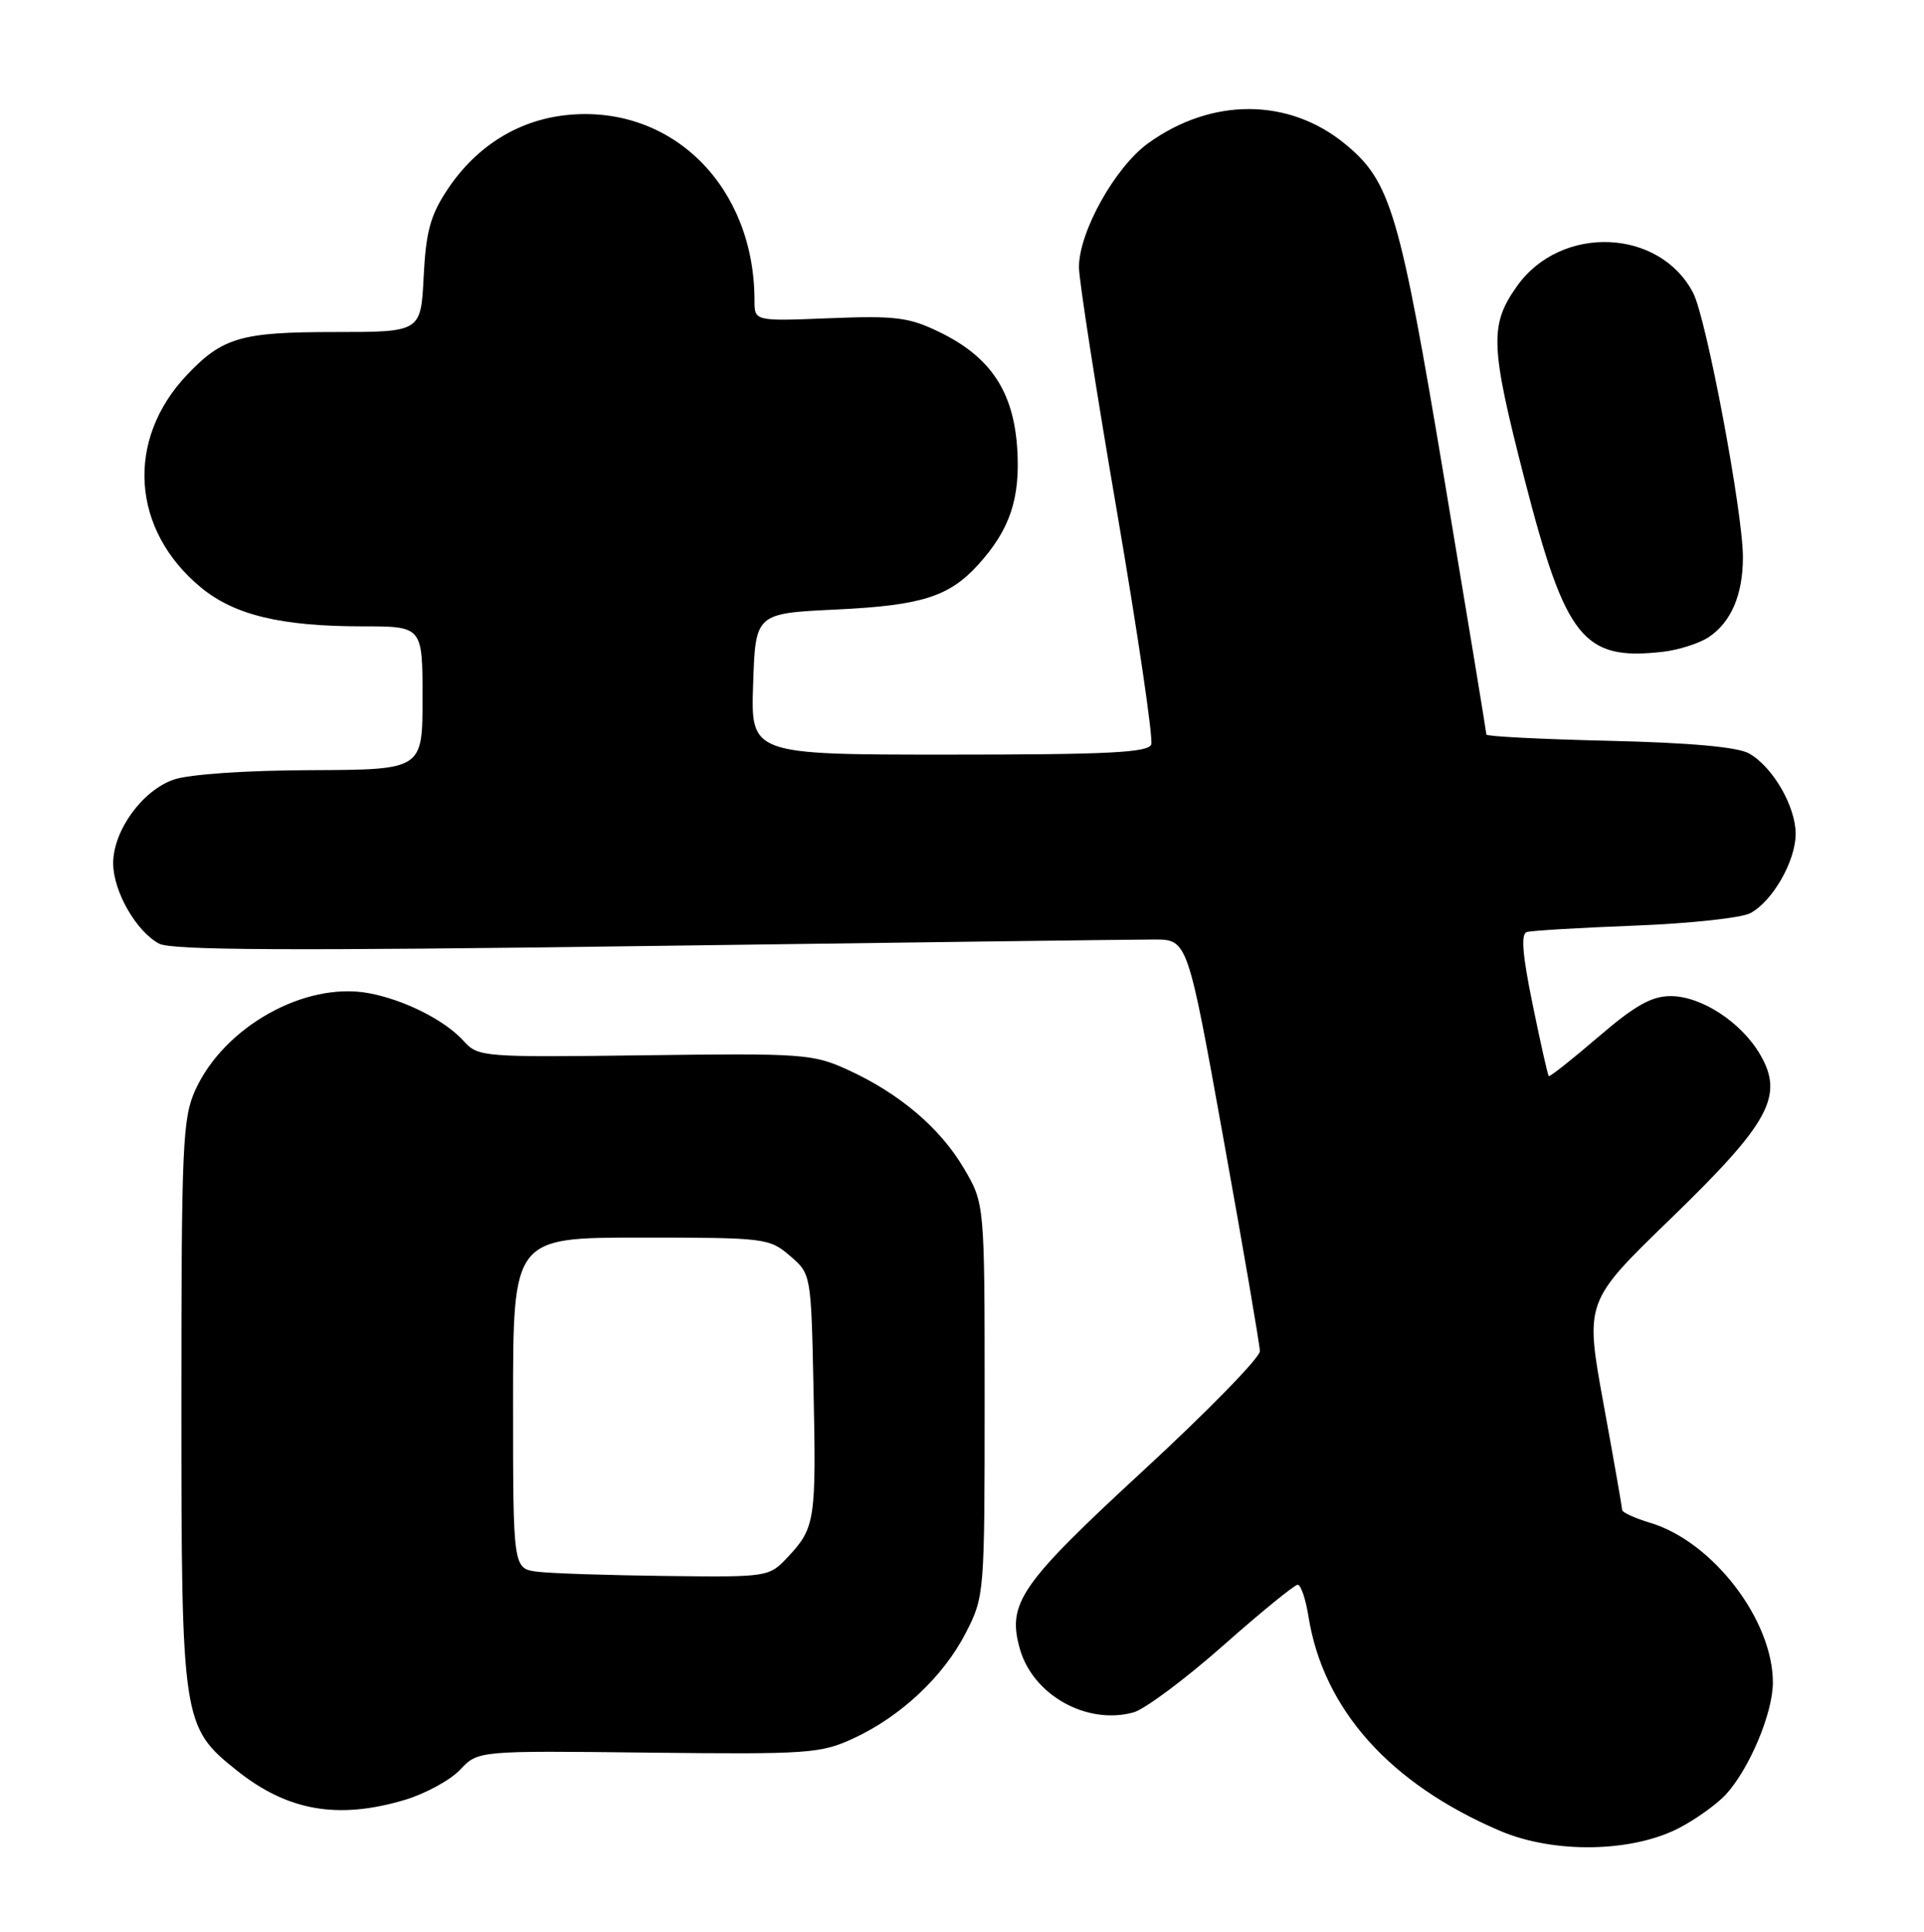 <?xml version="1.0" encoding="UTF-8" standalone="no"?>
<!DOCTYPE svg PUBLIC "-//W3C//DTD SVG 1.1//EN" "http://www.w3.org/Graphics/SVG/1.1/DTD/svg11.dtd" >
<svg xmlns="http://www.w3.org/2000/svg" xmlns:xlink="http://www.w3.org/1999/xlink" version="1.1" viewBox="0 0 255 256">
 <g >
 <path fill="currentColor"
d=" M 222.50 242.26 C 224.70 241.12 227.48 239.14 228.69 237.85 C 231.82 234.48 234.95 227.08 234.97 223.00 C 235.00 214.72 227.03 204.31 218.75 201.81 C 216.69 201.19 215.00 200.42 214.99 200.09 C 214.99 199.77 213.88 193.43 212.52 186.00 C 210.06 172.50 210.06 172.50 221.42 161.50 C 234.53 148.80 236.48 145.22 233.28 139.74 C 230.78 135.45 225.48 132.00 221.42 132.00 C 218.89 132.00 216.69 133.24 211.82 137.42 C 208.35 140.40 205.40 142.73 205.27 142.60 C 205.13 142.47 204.17 138.19 203.13 133.10 C 201.77 126.49 201.55 123.75 202.36 123.51 C 202.99 123.32 209.43 122.94 216.67 122.66 C 223.92 122.38 230.81 121.64 231.98 121.01 C 234.94 119.43 237.99 114.09 237.99 110.50 C 237.99 106.85 234.94 101.59 231.80 99.84 C 230.28 98.99 223.99 98.42 213.25 98.17 C 204.31 97.96 197.00 97.59 197.00 97.34 C 197.00 97.09 194.51 81.95 191.46 63.70 C 185.51 28.07 184.33 24.06 178.30 19.10 C 170.83 12.94 160.58 12.90 152.15 19.00 C 147.77 22.18 143.00 30.73 143.00 35.41 C 143.00 37.07 145.27 51.67 148.05 67.87 C 150.82 84.06 152.86 97.92 152.58 98.66 C 152.16 99.73 146.85 100.00 125.78 100.00 C 99.50 100.00 99.50 100.00 99.82 90.64 C 100.13 81.28 100.13 81.28 110.86 80.77 C 122.13 80.23 125.78 79.08 129.63 74.85 C 133.84 70.22 135.24 66.08 134.82 59.46 C 134.33 51.86 131.27 47.28 124.48 43.99 C 120.46 42.04 118.67 41.82 109.95 42.17 C 100.00 42.57 100.00 42.57 100.00 39.83 C 100.00 24.87 89.29 14.06 75.59 15.20 C 68.92 15.75 63.18 19.26 59.27 25.17 C 57.04 28.53 56.45 30.71 56.15 36.66 C 55.78 44.00 55.78 44.00 44.34 44.00 C 31.95 44.00 29.51 44.71 24.80 49.66 C 16.61 58.28 17.39 70.23 26.64 77.86 C 31.08 81.51 37.26 83.00 48.05 83.00 C 56.00 83.00 56.00 83.00 56.00 92.50 C 56.00 102.00 56.00 102.00 41.25 102.06 C 32.58 102.09 25.07 102.60 23.03 103.31 C 18.86 104.74 15.00 110.08 15.00 114.40 C 15.01 118.11 18.04 123.42 21.09 125.05 C 22.75 125.93 38.47 126.01 85.89 125.36 C 120.33 124.89 150.50 124.50 152.95 124.50 C 157.40 124.50 157.40 124.50 162.17 151.00 C 164.80 165.57 166.96 178.20 166.98 179.05 C 166.99 179.91 160.03 187.04 151.50 194.90 C 135.21 209.93 133.47 212.44 135.16 218.47 C 136.87 224.60 144.00 228.61 150.20 226.93 C 151.69 226.53 157.03 222.55 162.07 218.10 C 167.11 213.64 171.58 210.00 171.99 210.00 C 172.41 210.00 173.05 211.89 173.42 214.21 C 175.39 226.53 184.20 236.38 198.82 242.62 C 205.93 245.65 216.22 245.49 222.50 242.26 Z  M 53.63 238.52 C 56.37 237.70 59.68 235.90 60.99 234.51 C 63.36 231.99 63.36 231.99 85.93 232.25 C 107.17 232.49 108.77 232.37 113.12 230.36 C 119.41 227.45 125.07 222.13 128.03 216.33 C 130.47 211.56 130.50 211.17 130.50 185.50 C 130.50 159.50 130.50 159.50 127.76 154.84 C 124.60 149.47 119.21 144.89 112.33 141.75 C 107.75 139.66 106.38 139.56 85.46 139.84 C 63.94 140.12 63.38 140.07 61.46 137.96 C 58.96 135.18 53.53 132.46 48.82 131.60 C 40.39 130.07 29.69 136.07 25.89 144.44 C 24.20 148.15 24.04 151.71 24.04 186.00 C 24.04 228.11 24.16 228.85 31.38 234.61 C 38.10 239.98 44.77 241.15 53.63 238.52 Z  M 226.42 84.46 C 229.42 82.50 231.00 78.83 231.00 73.85 C 231.00 67.92 226.17 42.22 224.41 38.83 C 219.97 30.25 206.89 29.73 201.07 37.90 C 197.39 43.07 197.50 45.80 202.07 63.55 C 207.51 84.65 209.84 87.56 220.32 86.38 C 222.42 86.15 225.16 85.28 226.42 84.46 Z  M 71.25 208.28 C 68.00 207.87 68.00 207.87 68.00 185.94 C 68.00 164.00 68.00 164.00 84.94 164.00 C 101.41 164.00 101.97 164.07 104.69 166.41 C 107.50 168.82 107.50 168.82 107.82 184.05 C 108.19 201.36 108.03 202.47 104.49 206.25 C 101.92 209.00 101.92 209.00 88.21 208.84 C 80.67 208.75 73.04 208.50 71.25 208.28 Z "/>
</g>
</svg>